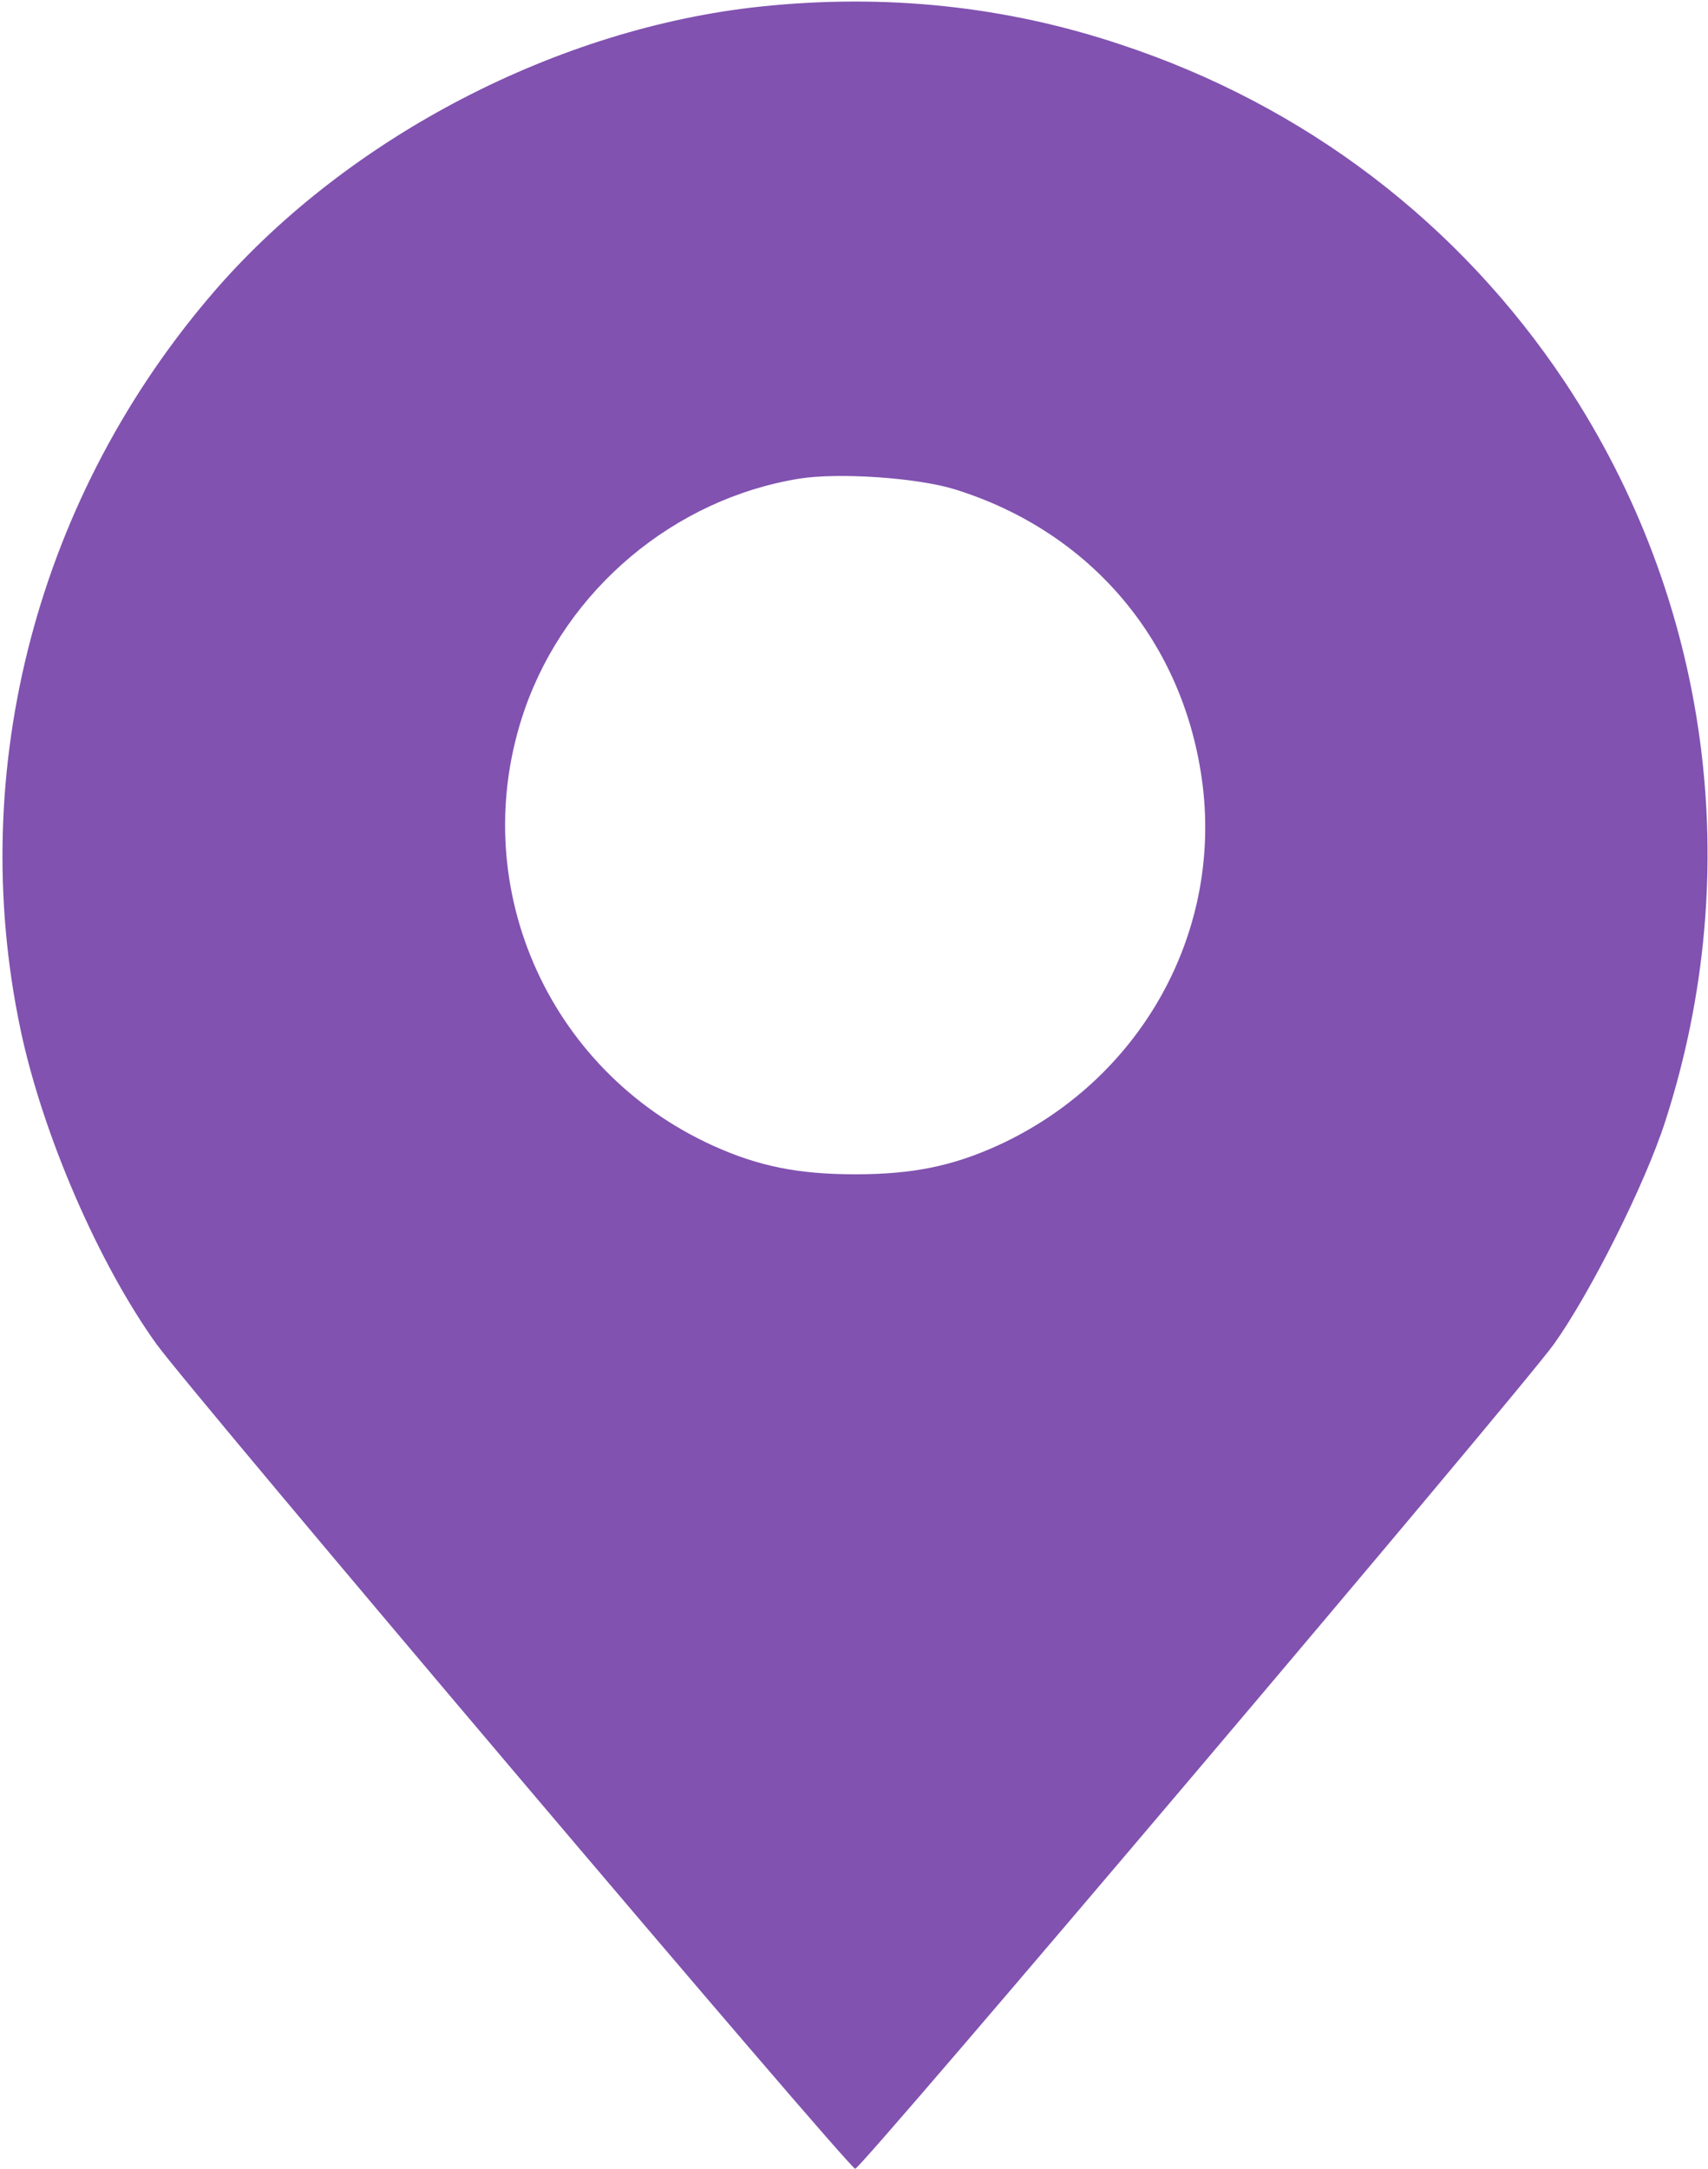 <svg width="472" height="599" viewBox="0 0 472 599" fill="none" xmlns="http://www.w3.org/2000/svg">
<path d="M210.333 1.8C154.333 7.667 96.6 37.667 59.8 79.8C10.466 136.467 -9.533 212.2 5.667 284.333C11.8 313.4 27.267 349 43.267 371.267C53.133 384.867 234.6 599 236.333 599C238.067 599 419.533 384.867 429.4 371.267C439.4 357.267 454.6 327.133 460.2 309.667C482.6 240.333 472.467 165.8 432.467 105.533C403.133 61.533 360.6 29.133 309.8 12.333C277.933 1.667 244.733 -1.8 210.333 1.8ZM263.8 135.133C301.667 146.867 327.4 177.533 332.333 216.733C337.533 258.6 314.6 298.733 275.533 316.467C263.133 322.067 252.2 324.333 236.333 324.333C220.467 324.333 209.533 322.067 197.133 316.467C150.867 295.533 128.467 243.533 145 195.933C156.6 162.733 186.333 137.8 220.867 132.2C231.8 130.467 253.4 131.933 263.8 135.133Z" fill="#8152B0"/>
</svg>
